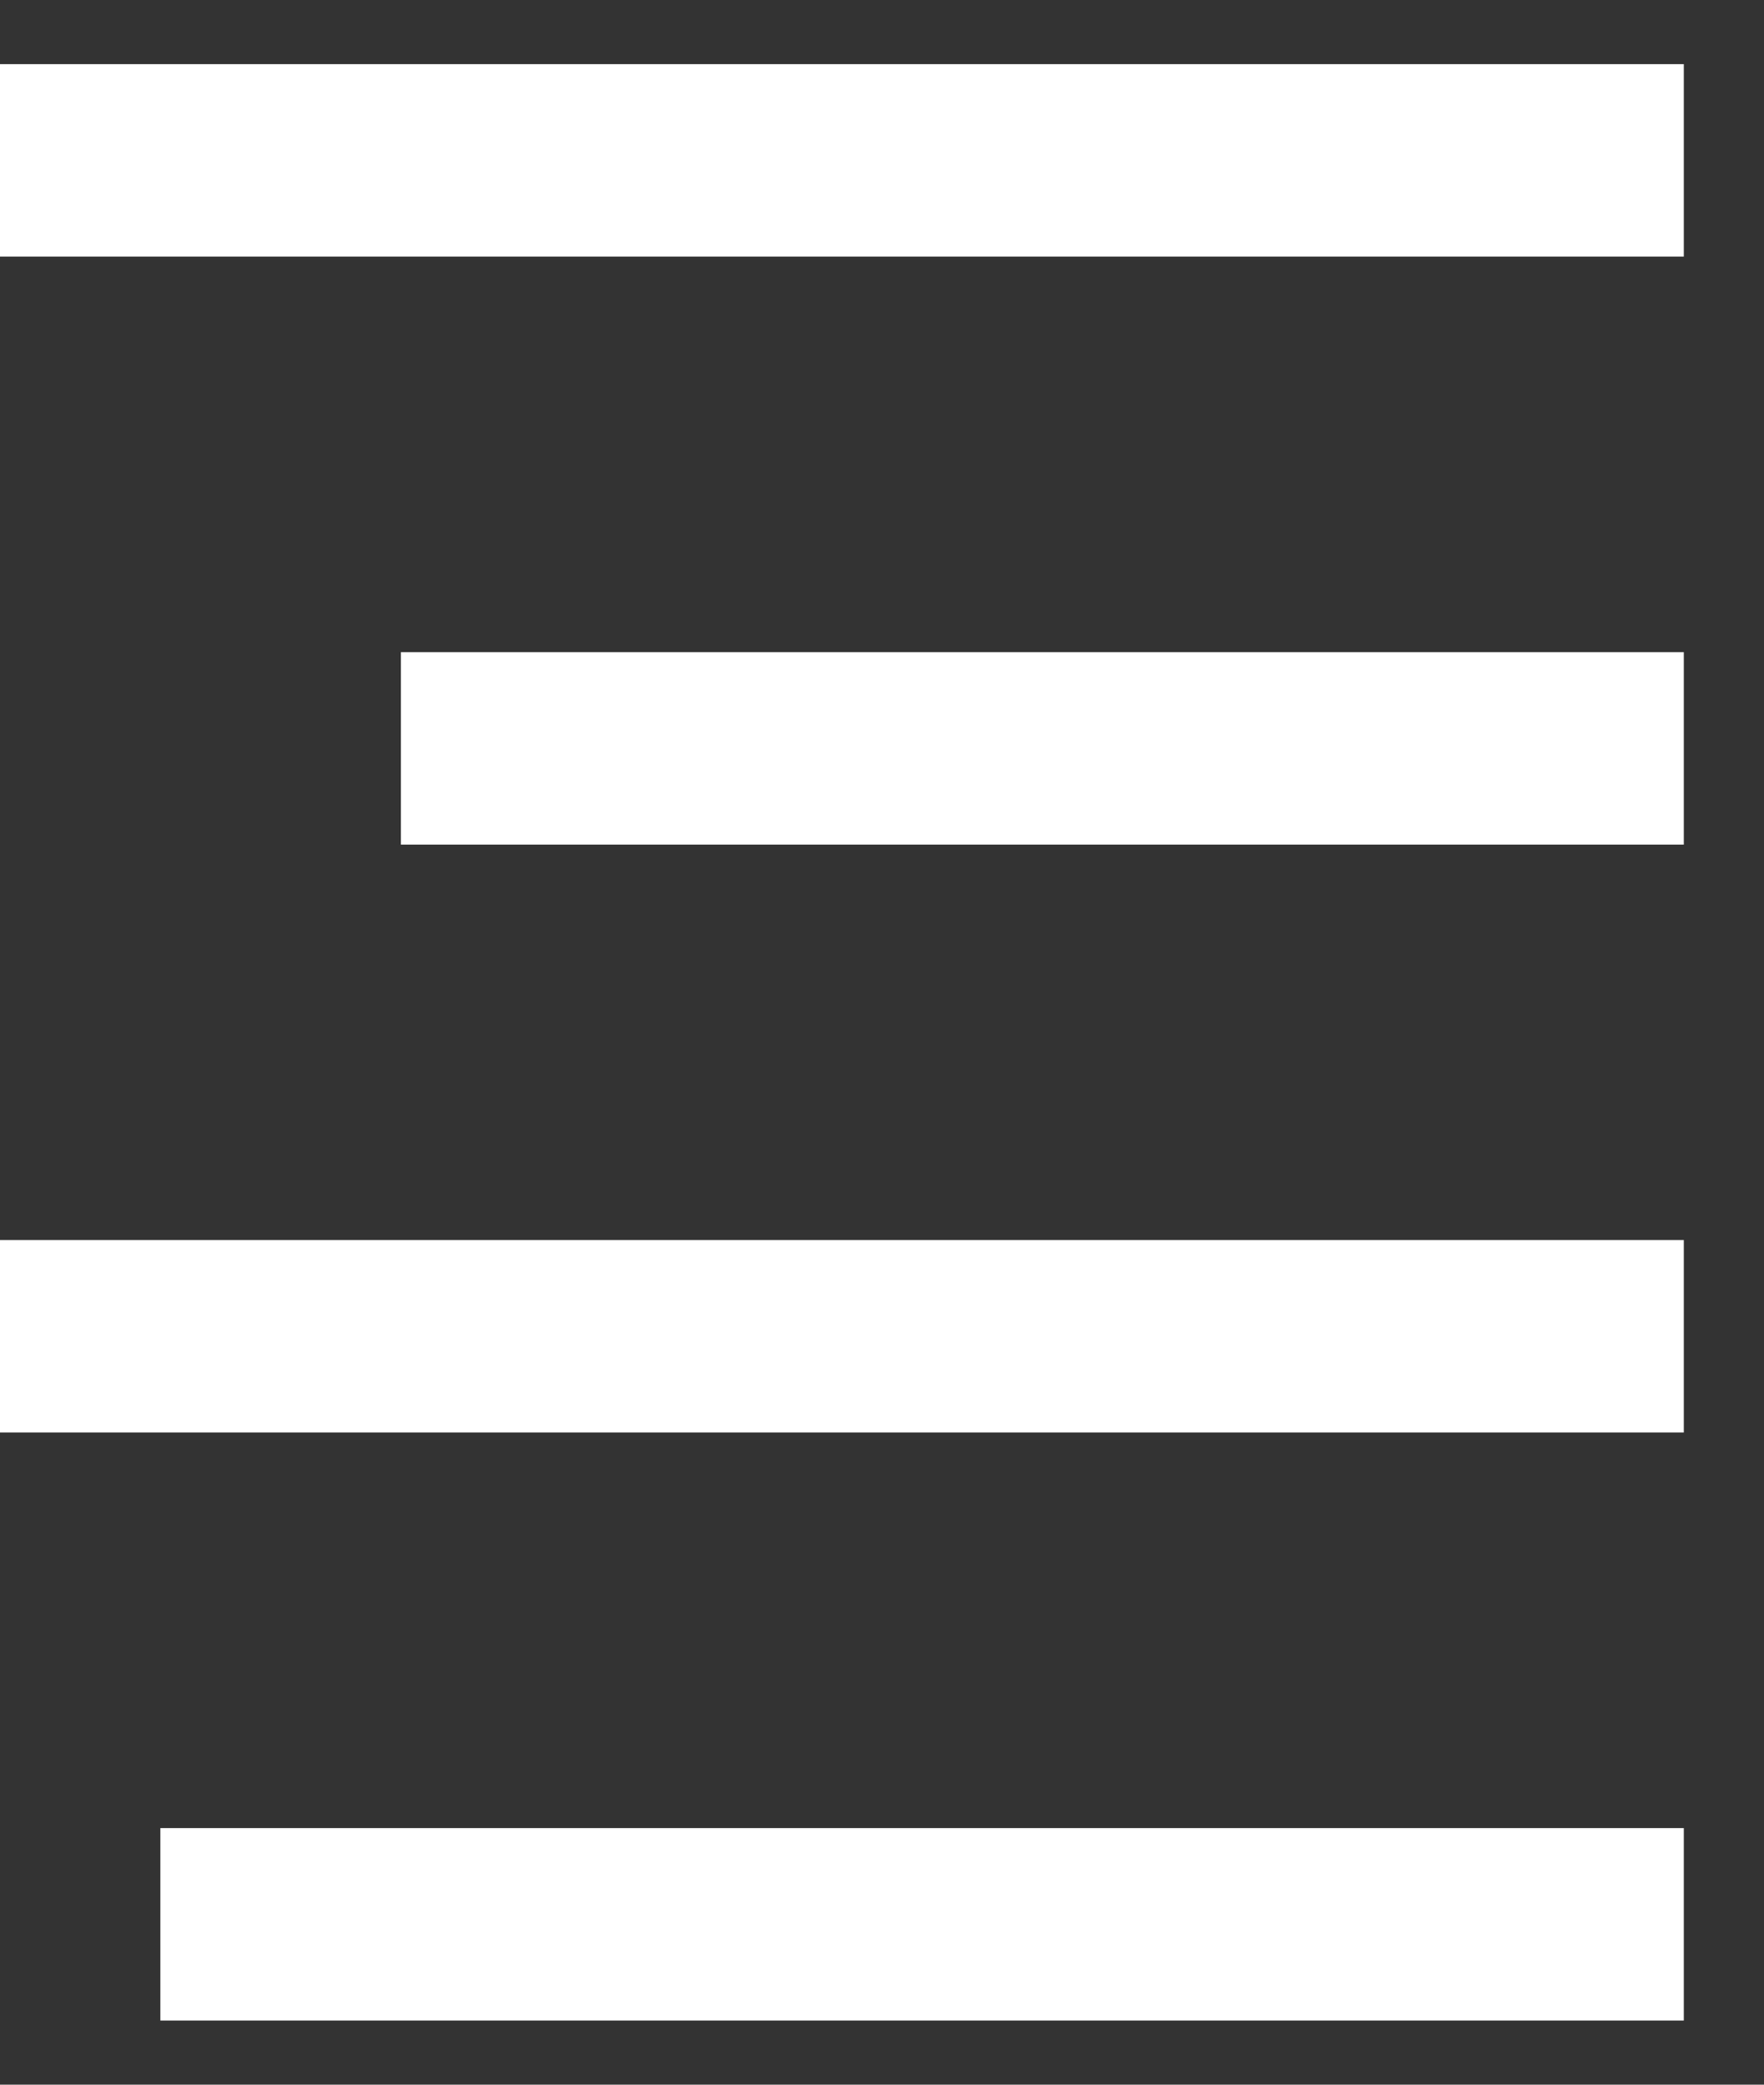 <svg width="11" height="13" viewBox="0 0 11 13" fill="none" xmlns="http://www.w3.org/2000/svg">
<rect x="0" y="0" width="11" height="13" fill="#333333" stroke="none"/>
<path d="M10.5 8.333L-1.2517e-06 8.333" stroke="white" stroke-width="1.2"/>
<path d="M10.5 12L1 12" stroke="white" stroke-width="1.2"/>
<path d="M10.5 4.667L2.5 4.667" stroke="white" stroke-width="1.2"/>
<path d="M10.5 1L-1.2517e-06 1" stroke="white" stroke-width="1.2"/>
</svg>

